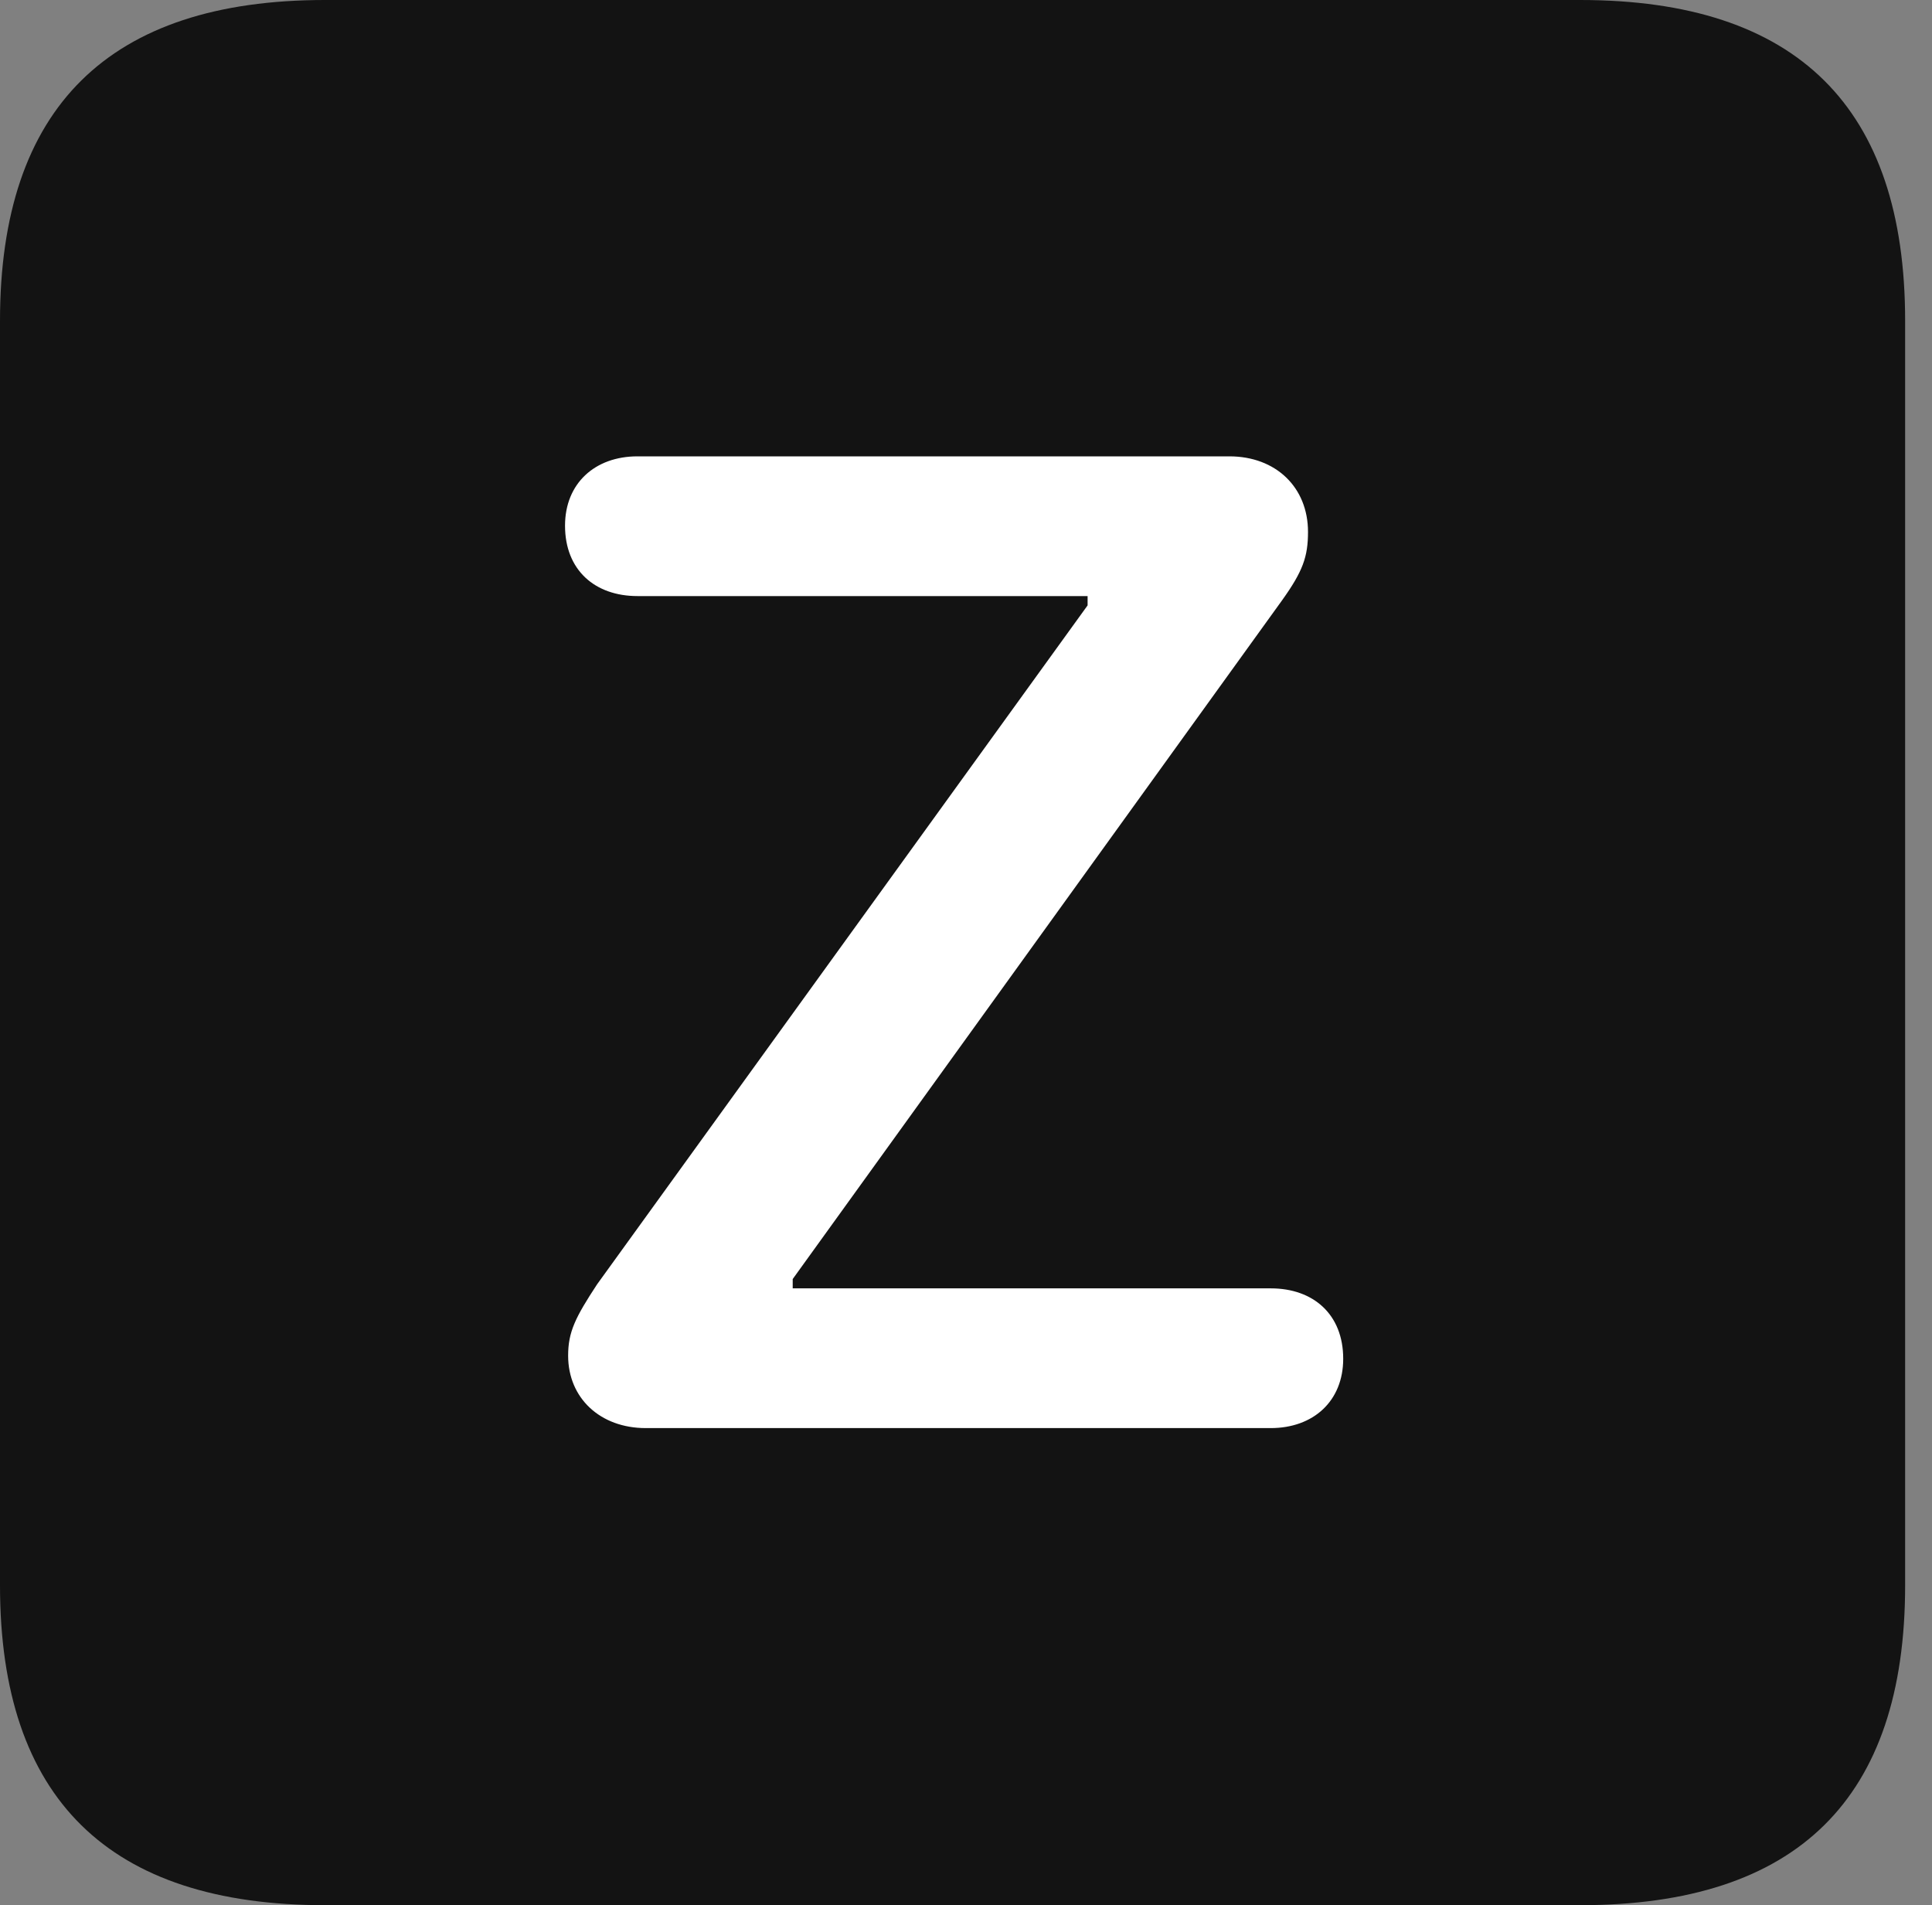 <?xml version="1.0" encoding="UTF-8"?>
<!--Generator: Apple Native CoreSVG 326-->
<!DOCTYPE svg
PUBLIC "-//W3C//DTD SVG 1.1//EN"
       "http://www.w3.org/Graphics/SVG/1.1/DTD/svg11.dtd">
<svg version="1.1" xmlns="http://www.w3.org/2000/svg" xmlns:xlink="http://www.w3.org/1999/xlink" viewBox="0 0 25.525 25.17">
 <rect x="0" y="0" width="25.525" height="25.17" fill="#808080" stroke="none"/>
 <g>
  <rect height="25.17" opacity="0" width="25.525" x="0" y="0"/>
  <path d="M4.293 25.17L20.877 25.17C23.748 25.17 25.17 23.762 25.17 20.945L25.17 4.238C25.17 1.422 23.748 0 20.877 0L4.293 0C1.436 0 0 1.422 0 4.238L0 20.945C0 23.762 1.436 25.17 4.293 25.17Z" fill="black" fill-opacity="0.85"/>
  <path d="M8.531 18.867C7.93 18.867 7.506 18.471 7.506 17.91C7.506 17.596 7.602 17.404 7.889 16.967L14.369 7.998L14.369 7.875L8.422 7.875C7.861 7.875 7.465 7.533 7.465 6.945C7.465 6.385 7.861 6.029 8.422 6.029L16.242 6.029C16.857 6.029 17.281 6.439 17.281 7.027C17.281 7.355 17.213 7.547 16.939 7.93L10.473 16.898L10.473 17.021L16.789 17.021C17.35 17.021 17.746 17.363 17.746 17.951C17.746 18.512 17.35 18.867 16.789 18.867Z" fill="white"/>
 </g>
</svg>
